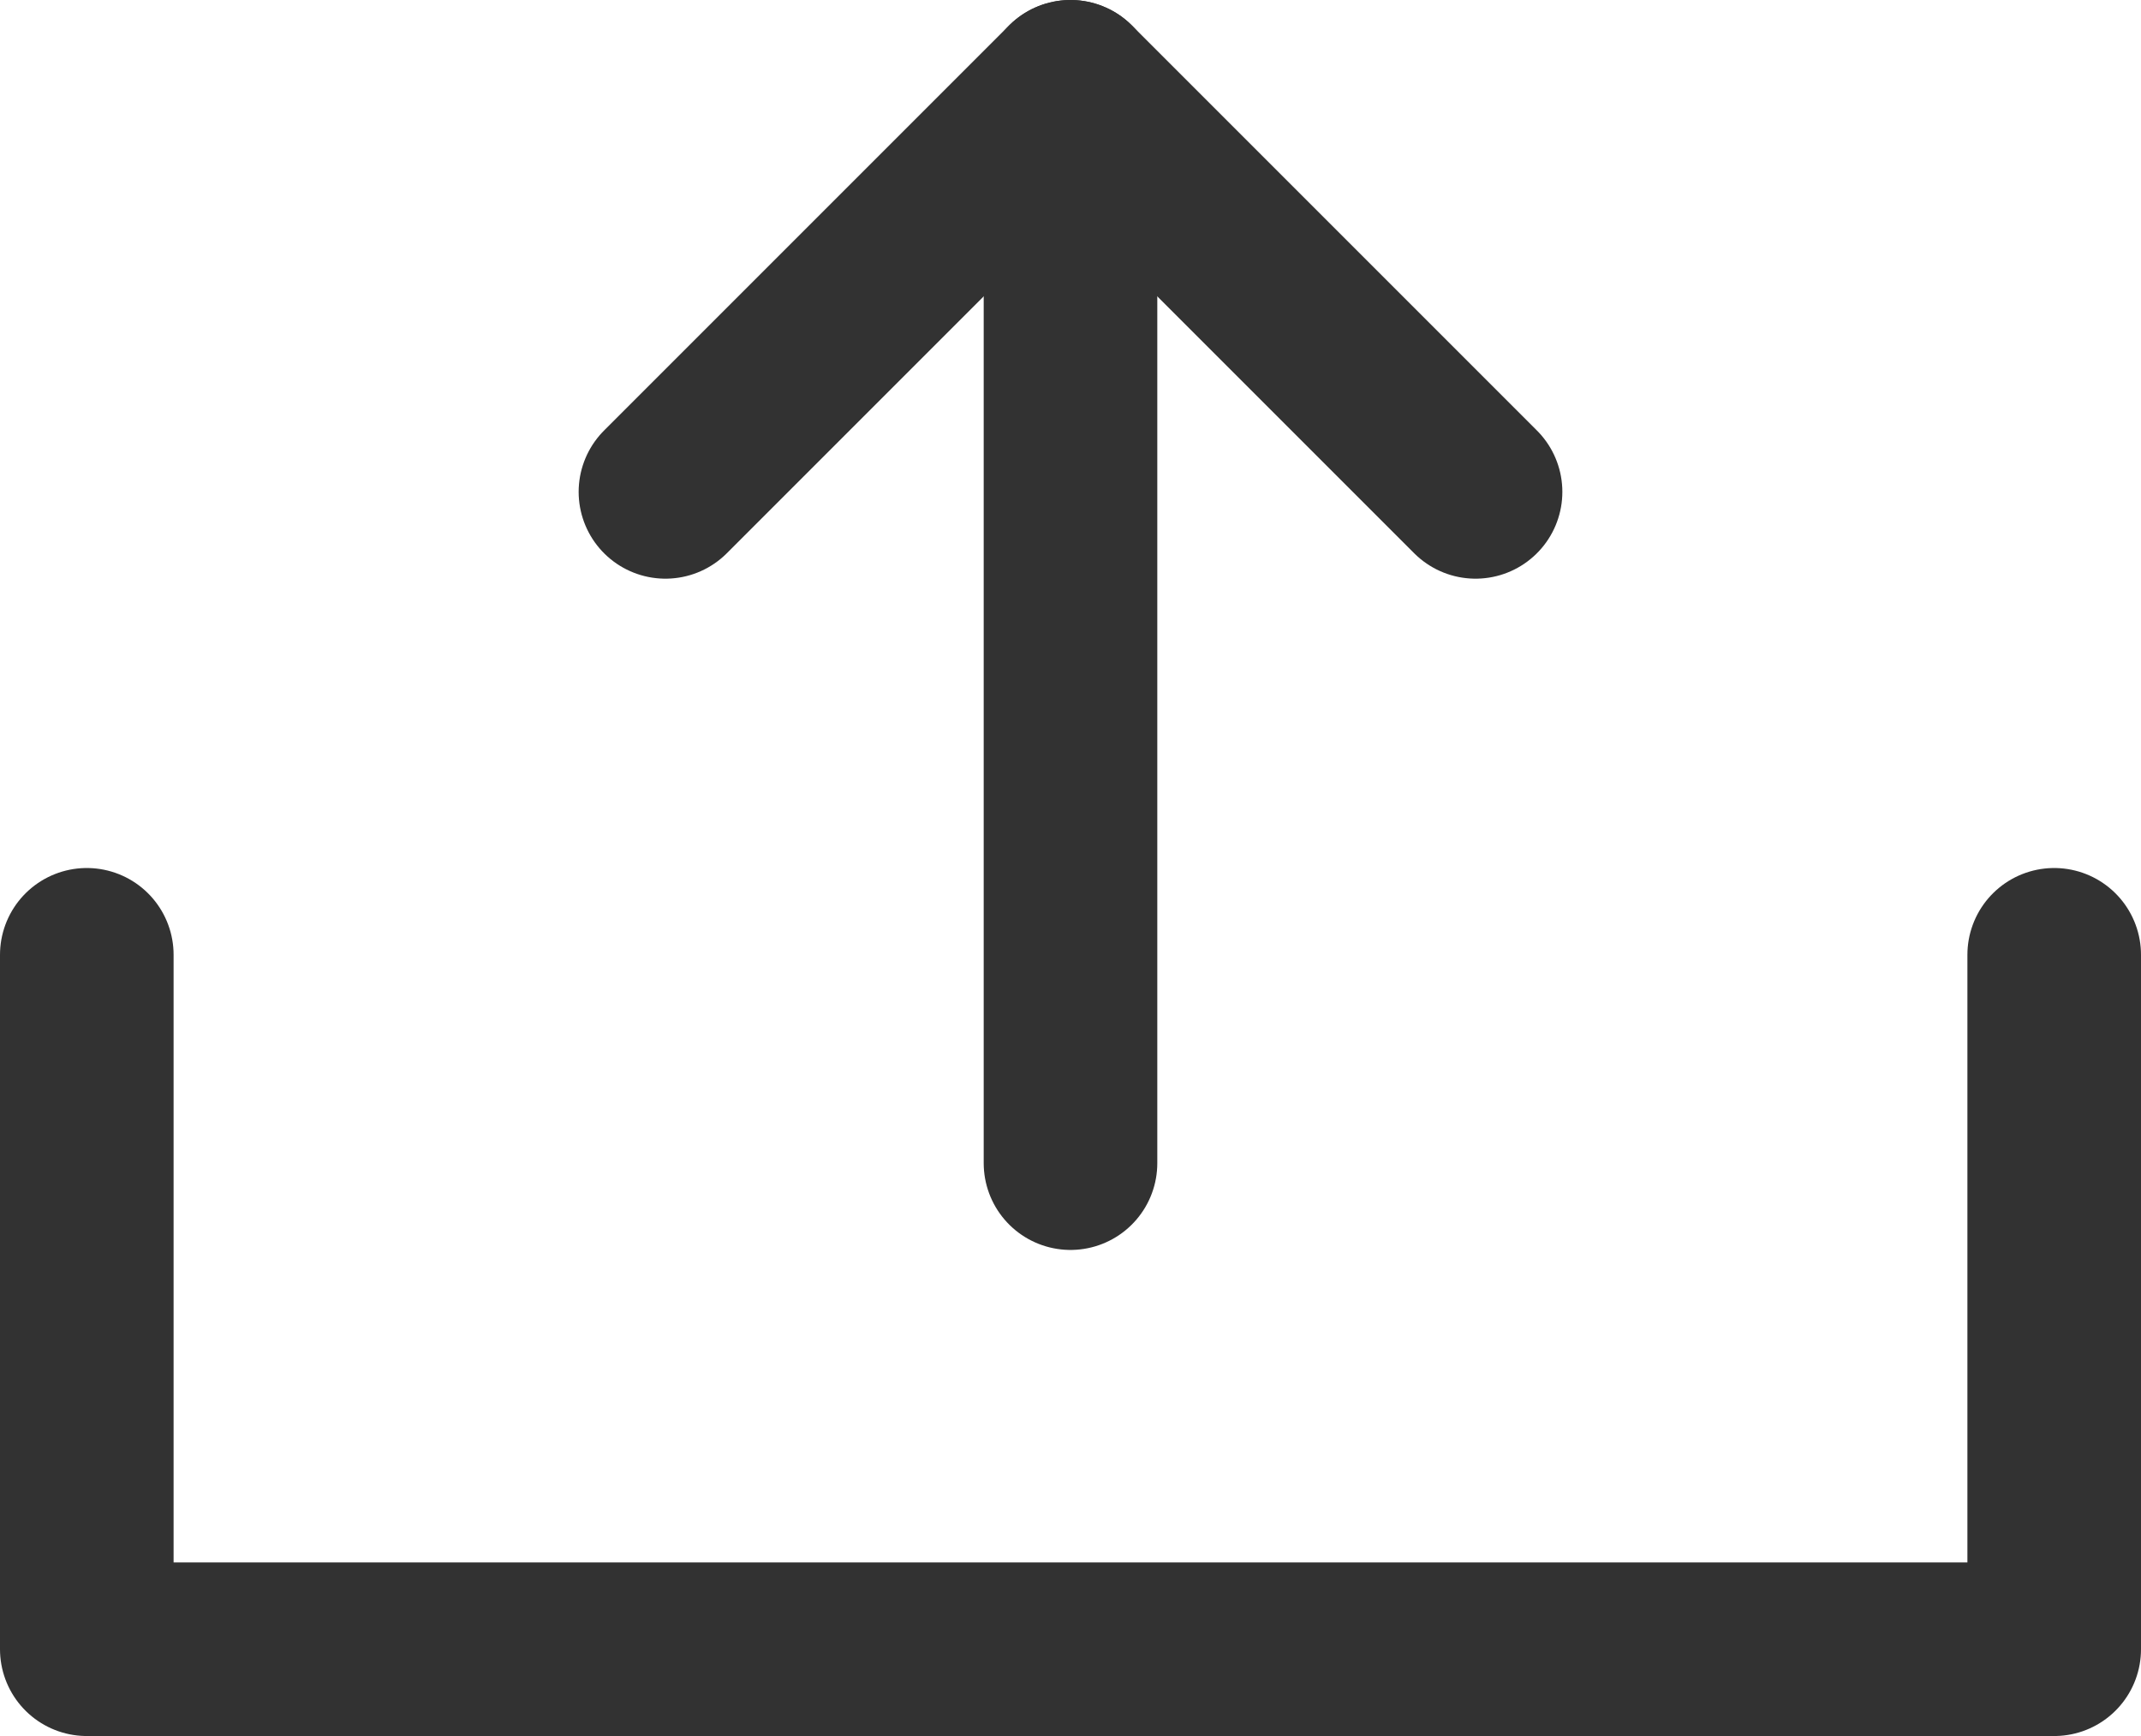 <?xml version="1.0" encoding="utf-8"?>
<!-- Generator: Adobe Illustrator 25.2.2, SVG Export Plug-In . SVG Version: 6.00 Build 0)  -->
<svg version="1.1" id="레이어_1" xmlns="http://www.w3.org/2000/svg" xmlns:xlink="http://www.w3.org/1999/xlink" x="0px"
	 y="0px" viewBox="0 0 37 30" style="enable-background:new 0 0 37 30;" xml:space="preserve">
<style type="text/css">
	.st0{fill:none;stroke:#323232;stroke-width:3;stroke-linecap:round;stroke-linejoin:round;stroke-miterlimit:10;}
</style>
<g>
	<polyline class="st0" points="11.5,8.5 18.5,1.5 25.5,8.5 	"/>
	<polyline class="st0" points="35.5,16.5 35.5,28.5 1.5,28.5 1.5,16.5 	"/>
	<line class="st0" x1="18.5" y1="1.5" x2="18.5" y2="20.1"/>
</g>
</svg>
